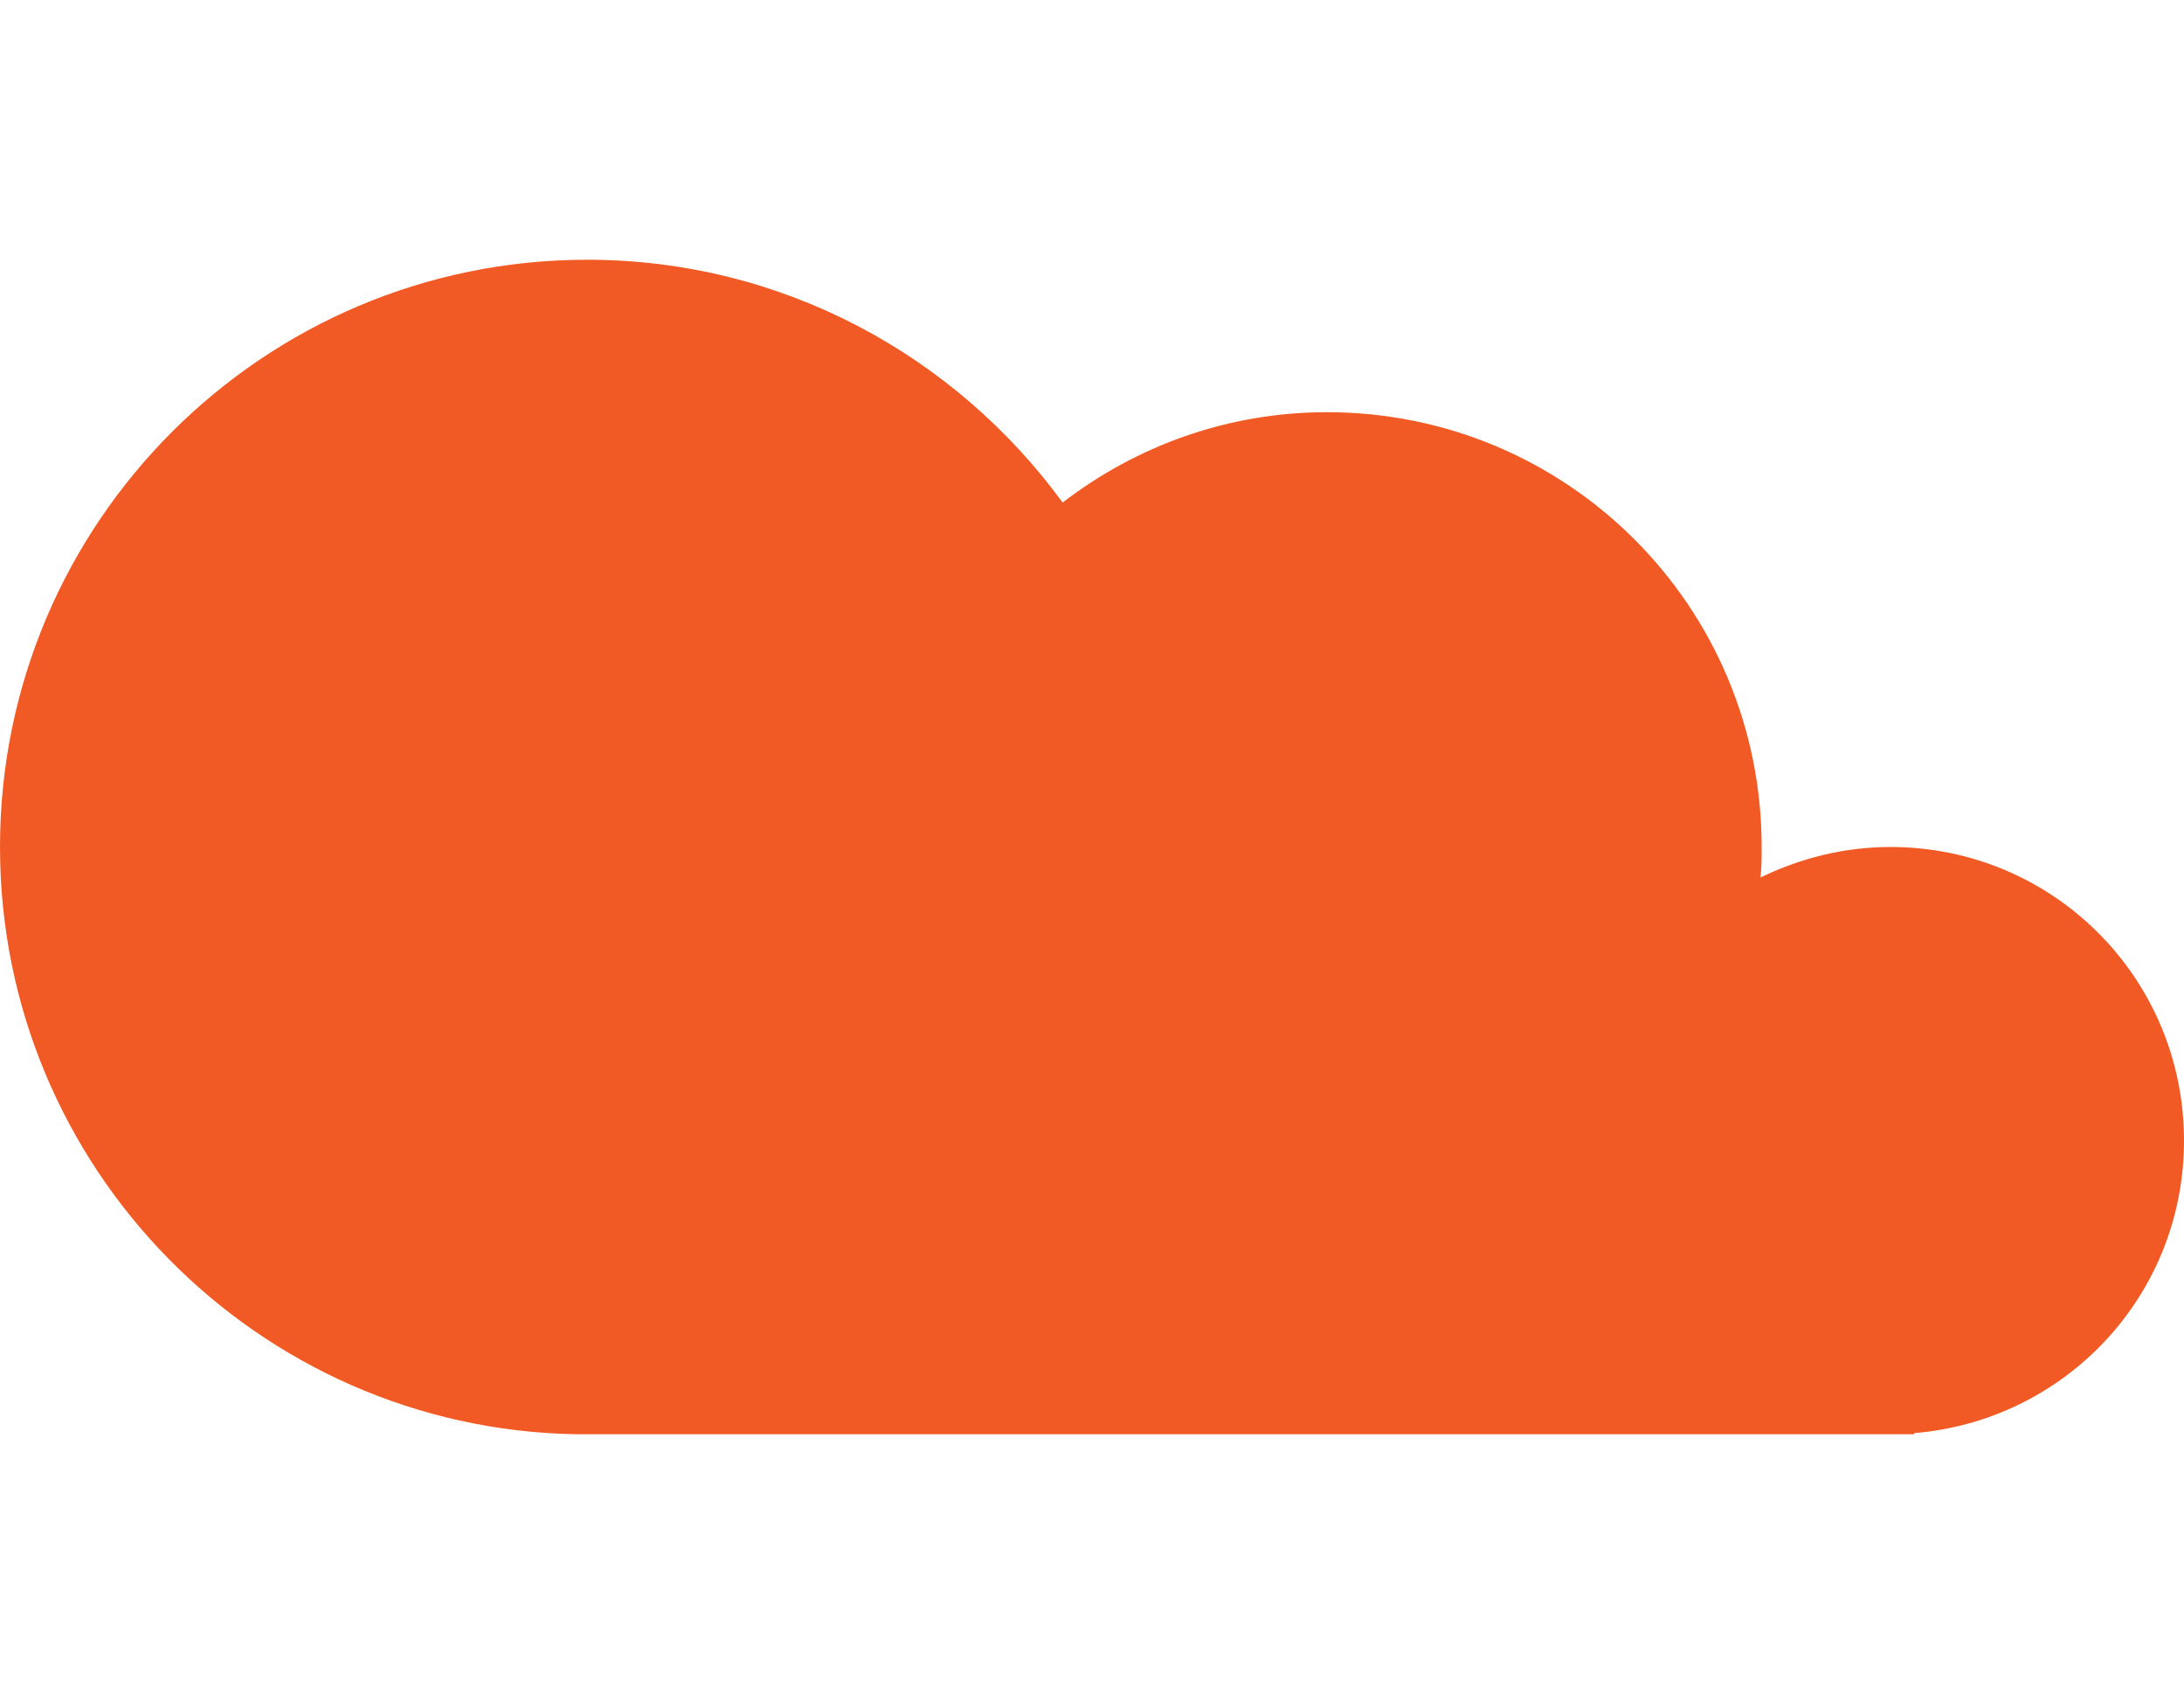 <?xml version="1.0" encoding="utf-8"?>
<!-- Generator: Adobe Illustrator 21.1.0, SVG Export Plug-In . SVG Version: 6.00 Build 0)  -->
<svg version="1.1" id="Layer_2" xmlns="http://www.w3.org/2000/svg" xmlns:xlink="http://www.w3.org/1999/xlink" x="0px" y="0px"
	 viewBox="0 0 193.4 150" style="enable-background:new 0 0 193.4 150;" xml:space="preserve">
<style type="text/css">
	.st0{fill:#F15A24;}
</style>
<path class="st0" d="M193.4,101c0,13.7-10.5,24.8-23.9,25.9v0.1H51v0c-28.2-0.5-51-23.6-51-52c0-28.7,23.3-52,52-52
	c17.3,0,32.6,8.5,42.1,21.5c6.5-5,14.6-8,23.4-8c21.3,0,38.5,17.2,38.5,38.5c0,0.9,0,1.8-0.1,2.7c3.5-1.7,7.4-2.7,11.5-2.7
	C181.8,75,193.4,86.6,193.4,101z"/>
</svg>
